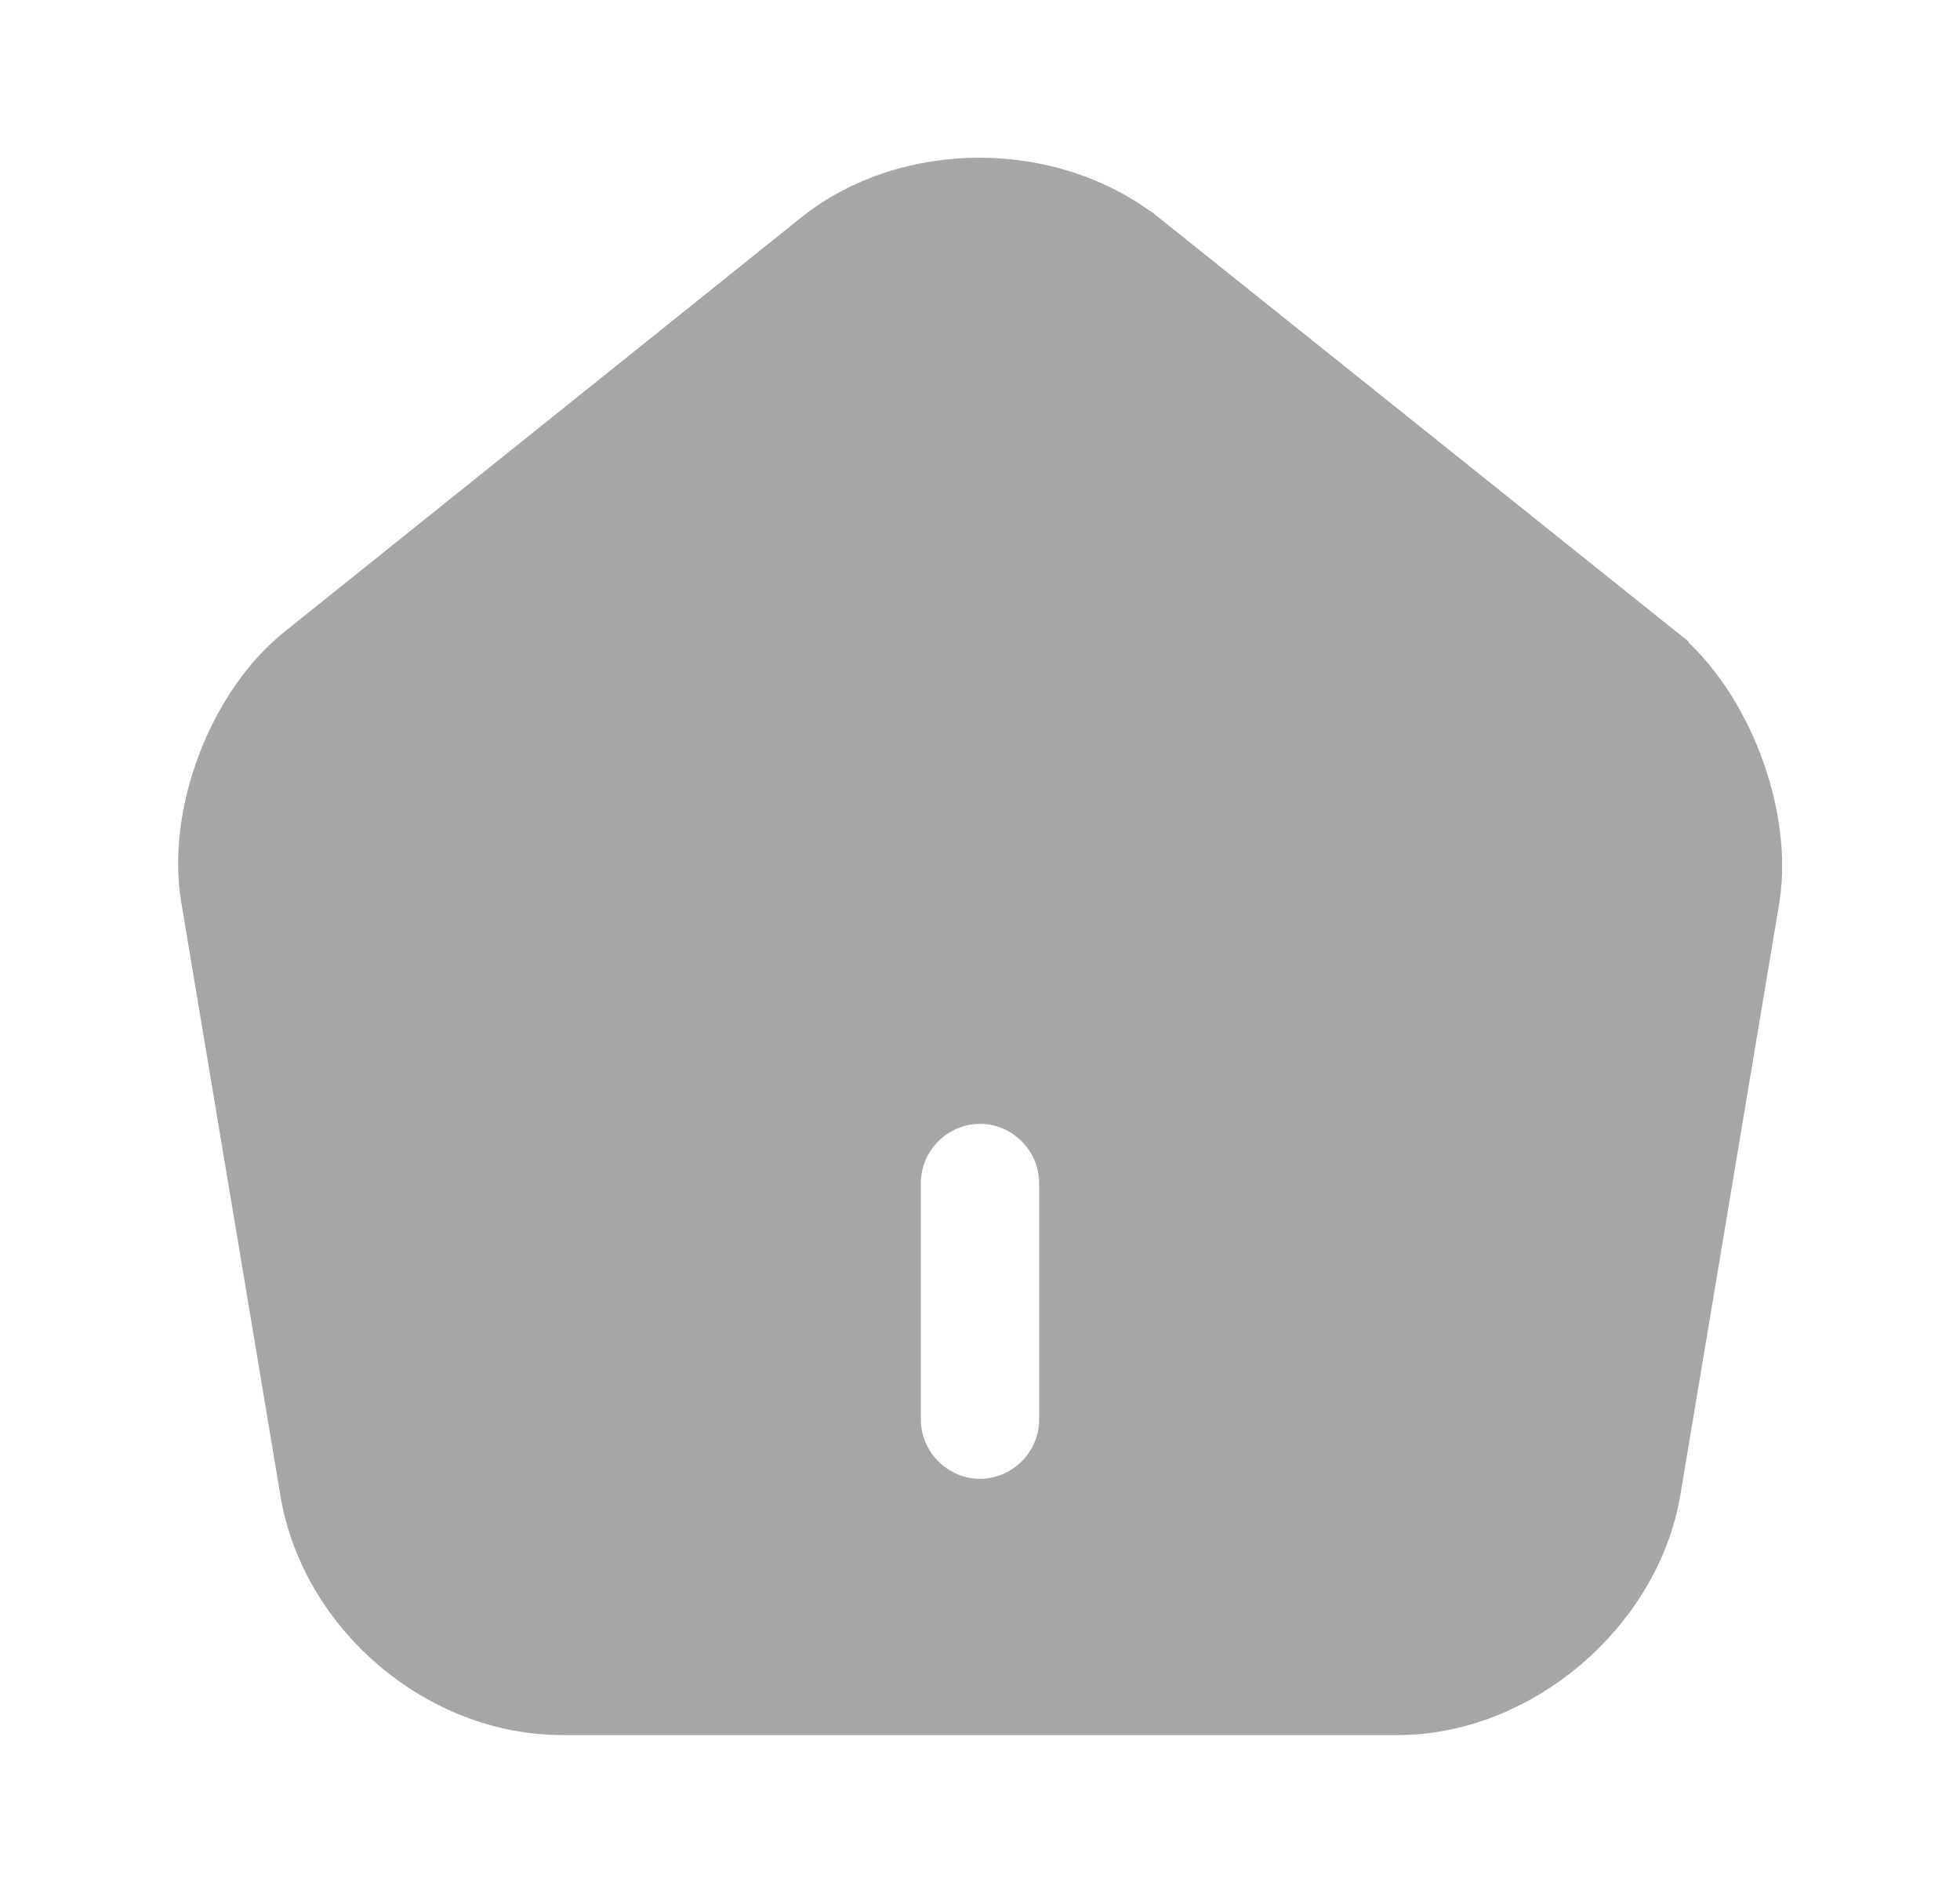 <svg width="29" height="28" viewBox="0 0 29 28" fill="none" xmlns="http://www.w3.org/2000/svg">
<path d="M12.165 3.61L12.165 3.61C13.461 2.569 15.534 2.575 16.848 3.622C16.848 3.622 16.848 3.622 16.849 3.622L24.486 9.732C24.486 9.733 24.487 9.733 24.488 9.734C24.942 10.104 25.33 10.68 25.58 11.334C25.83 11.988 25.925 12.677 25.836 13.256L24.367 22.046C24.367 22.046 24.367 22.047 24.367 22.047C24.069 23.759 22.408 25.166 20.683 25.166H8.317C6.567 25.166 4.943 23.792 4.645 22.059C4.645 22.059 4.645 22.059 4.645 22.058L3.175 13.264L3.175 13.263C3.076 12.68 3.165 11.989 3.414 11.336C3.664 10.682 4.057 10.106 4.522 9.736L4.523 9.735L12.165 3.61ZM14.5 22.375C15.255 22.375 15.875 21.754 15.875 21V17.5C15.875 16.745 15.255 16.125 14.5 16.125C13.746 16.125 13.125 16.745 13.125 17.5V21C13.125 21.754 13.746 22.375 14.5 22.375Z" fill="#A6A6A6" stroke="#A6A6A6"/>
</svg>
